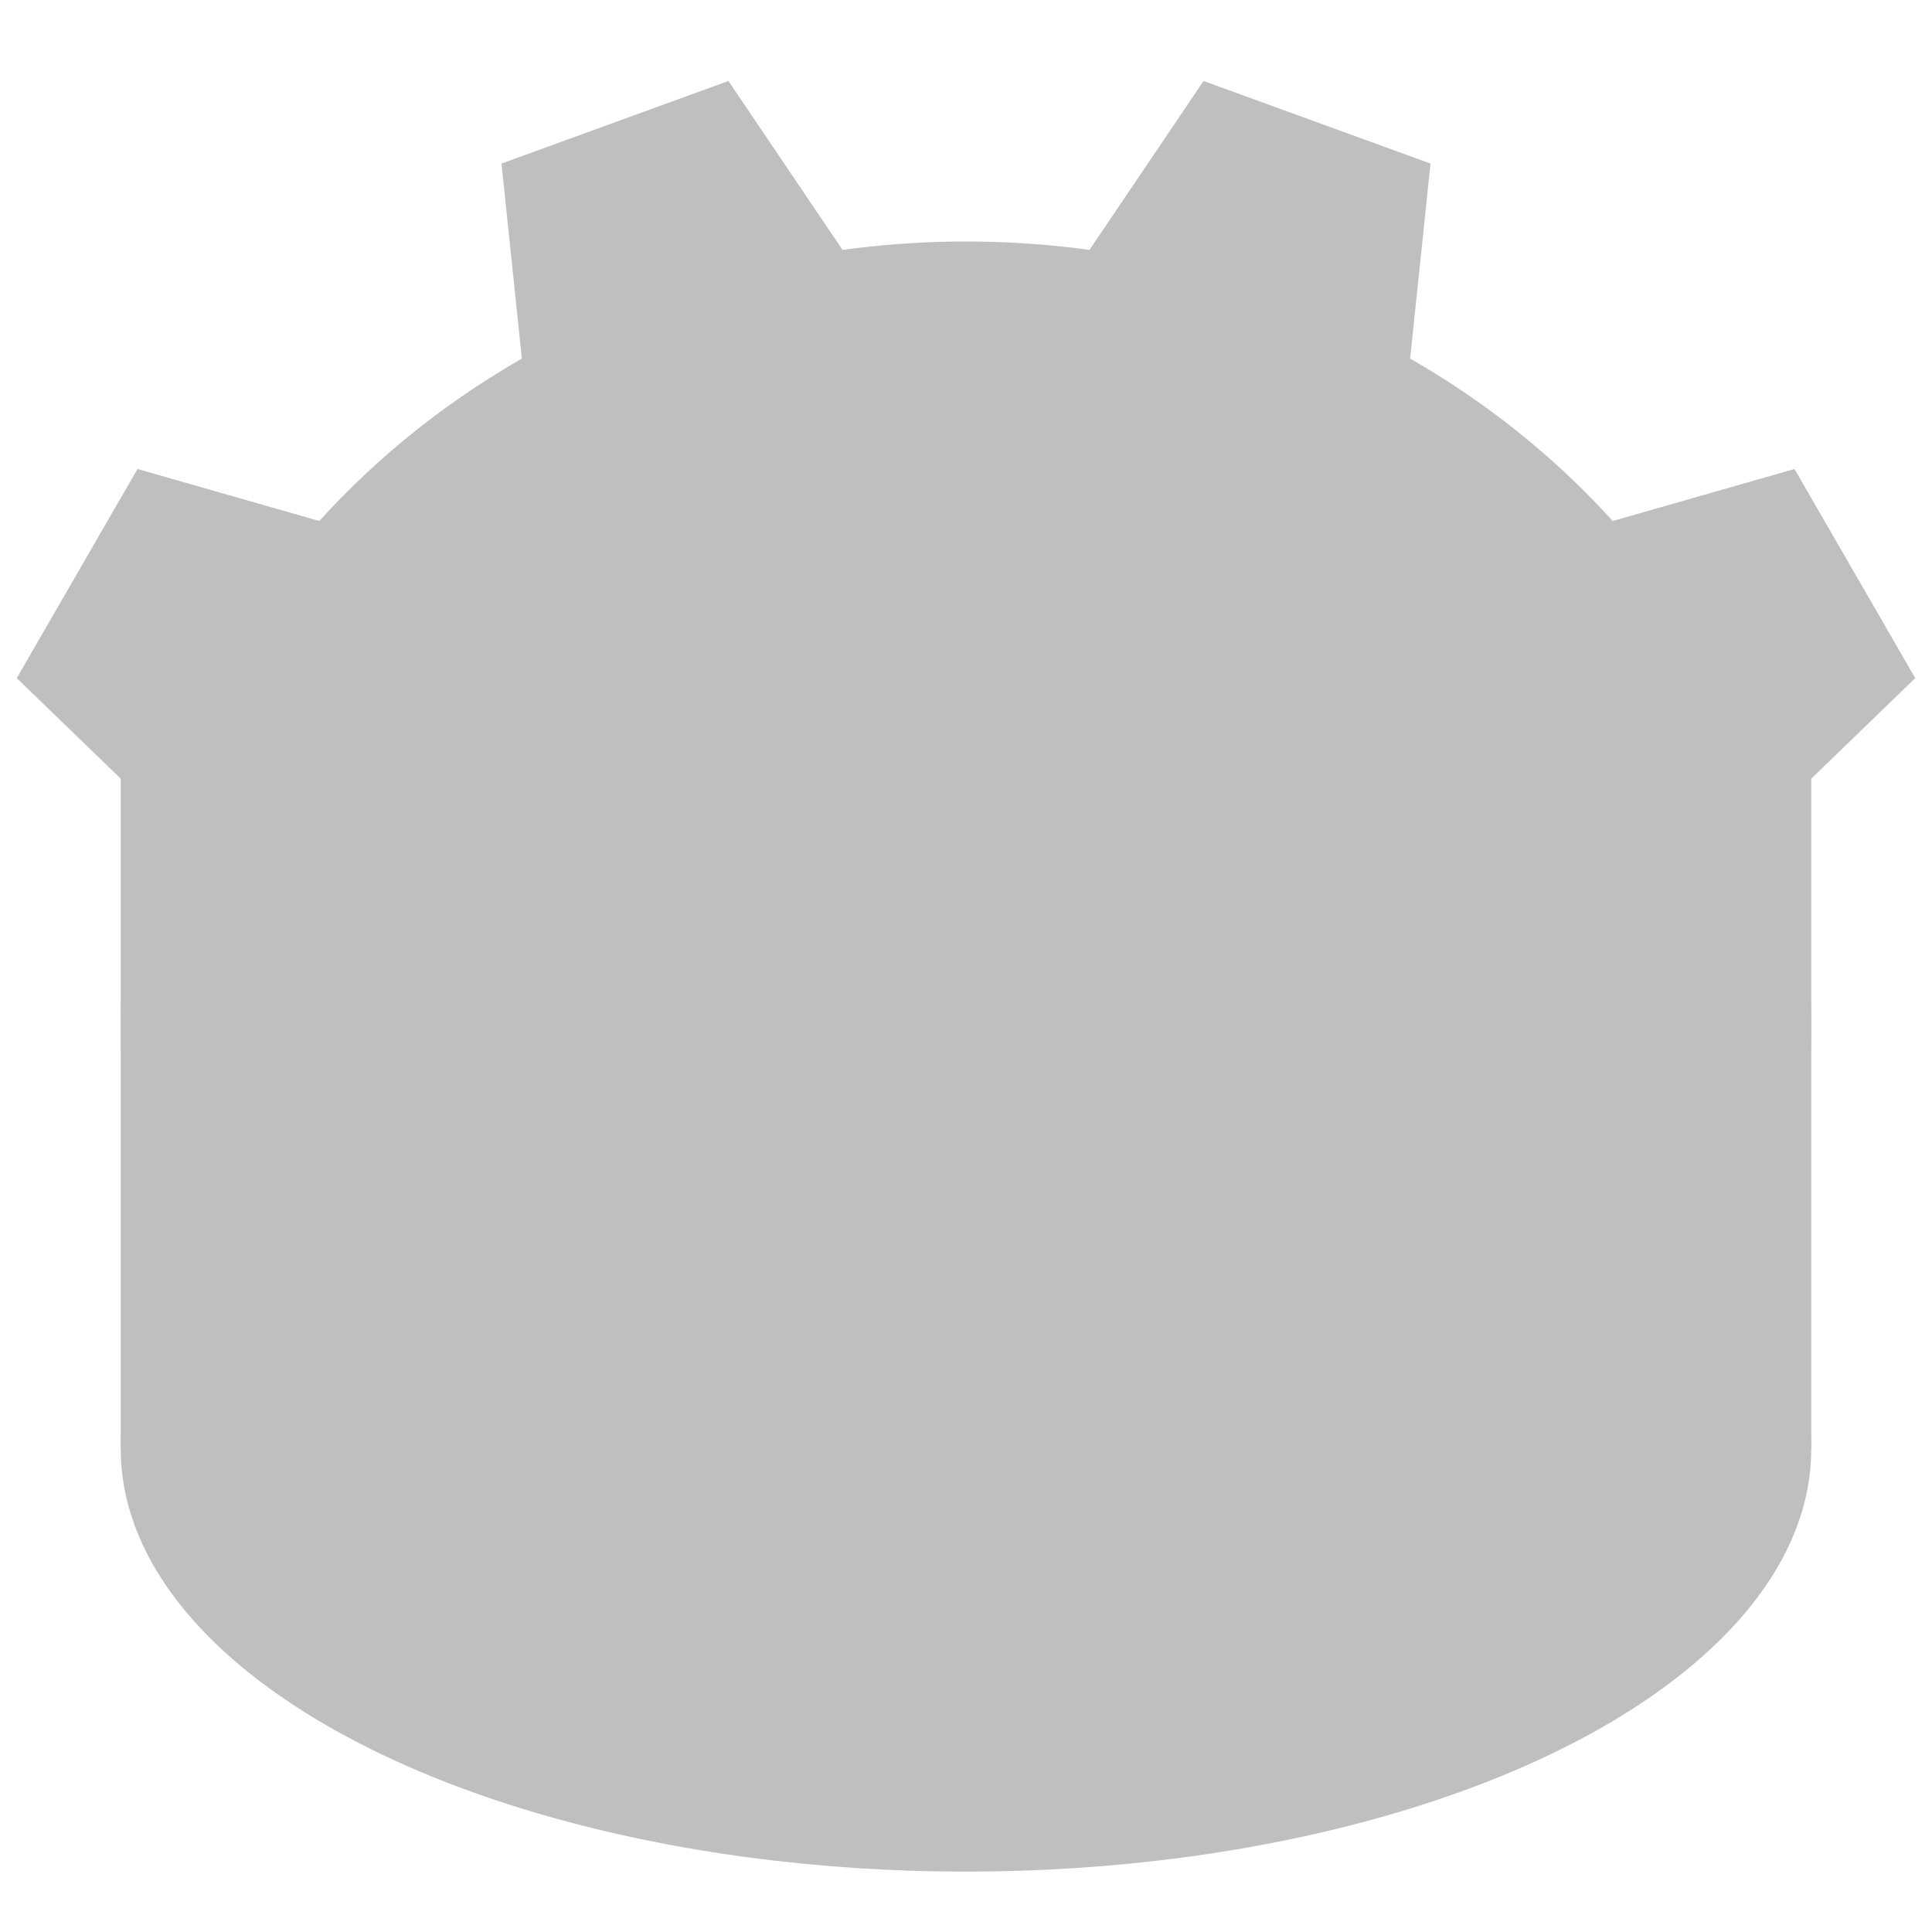 <svg xmlns="http://www.w3.org/2000/svg" xmlns:xlink="http://www.w3.org/1999/xlink" width="320" height="320"><defs><path id="b" d="m140 10-10 40h60l-10-40z"/><mask id="a"><path fill="#fff" d="M0 0h320v320H0z"/><circle cx="90" cy="170" r="30"/><circle cx="230" cy="170" r="30"/><g fill="none" stroke="#000" stroke-width="20"><path stroke-linecap="round" d="M160 160v30"/><path d="M0 230h70v20h60v-20h60v20h60v-20h70"/></g></mask></defs><g fill="#bfbfbf" mask="url(#a)"><ellipse cx="160" cy="170" rx="140" ry="130"/><path d="M20 120h280v120H20z"/><ellipse cx="160" cy="240" rx="140" ry="70"/><use transform="rotate(-60 160 180)" xlink:href="#b"/><use transform="rotate(-20 160 180)" xlink:href="#b"/><use transform="rotate(20 160 180)" xlink:href="#b"/><use transform="rotate(60 160 180)" xlink:href="#b"/></g></svg>
<!-- Public Domain (CC0 1.0 Universal)
https://github.com/LaurentTreguier/vscode-simple-icons/blob/2b8be90008925072f639f4a2ce488e5a00bb27c4/LICENSE.txt
-->
